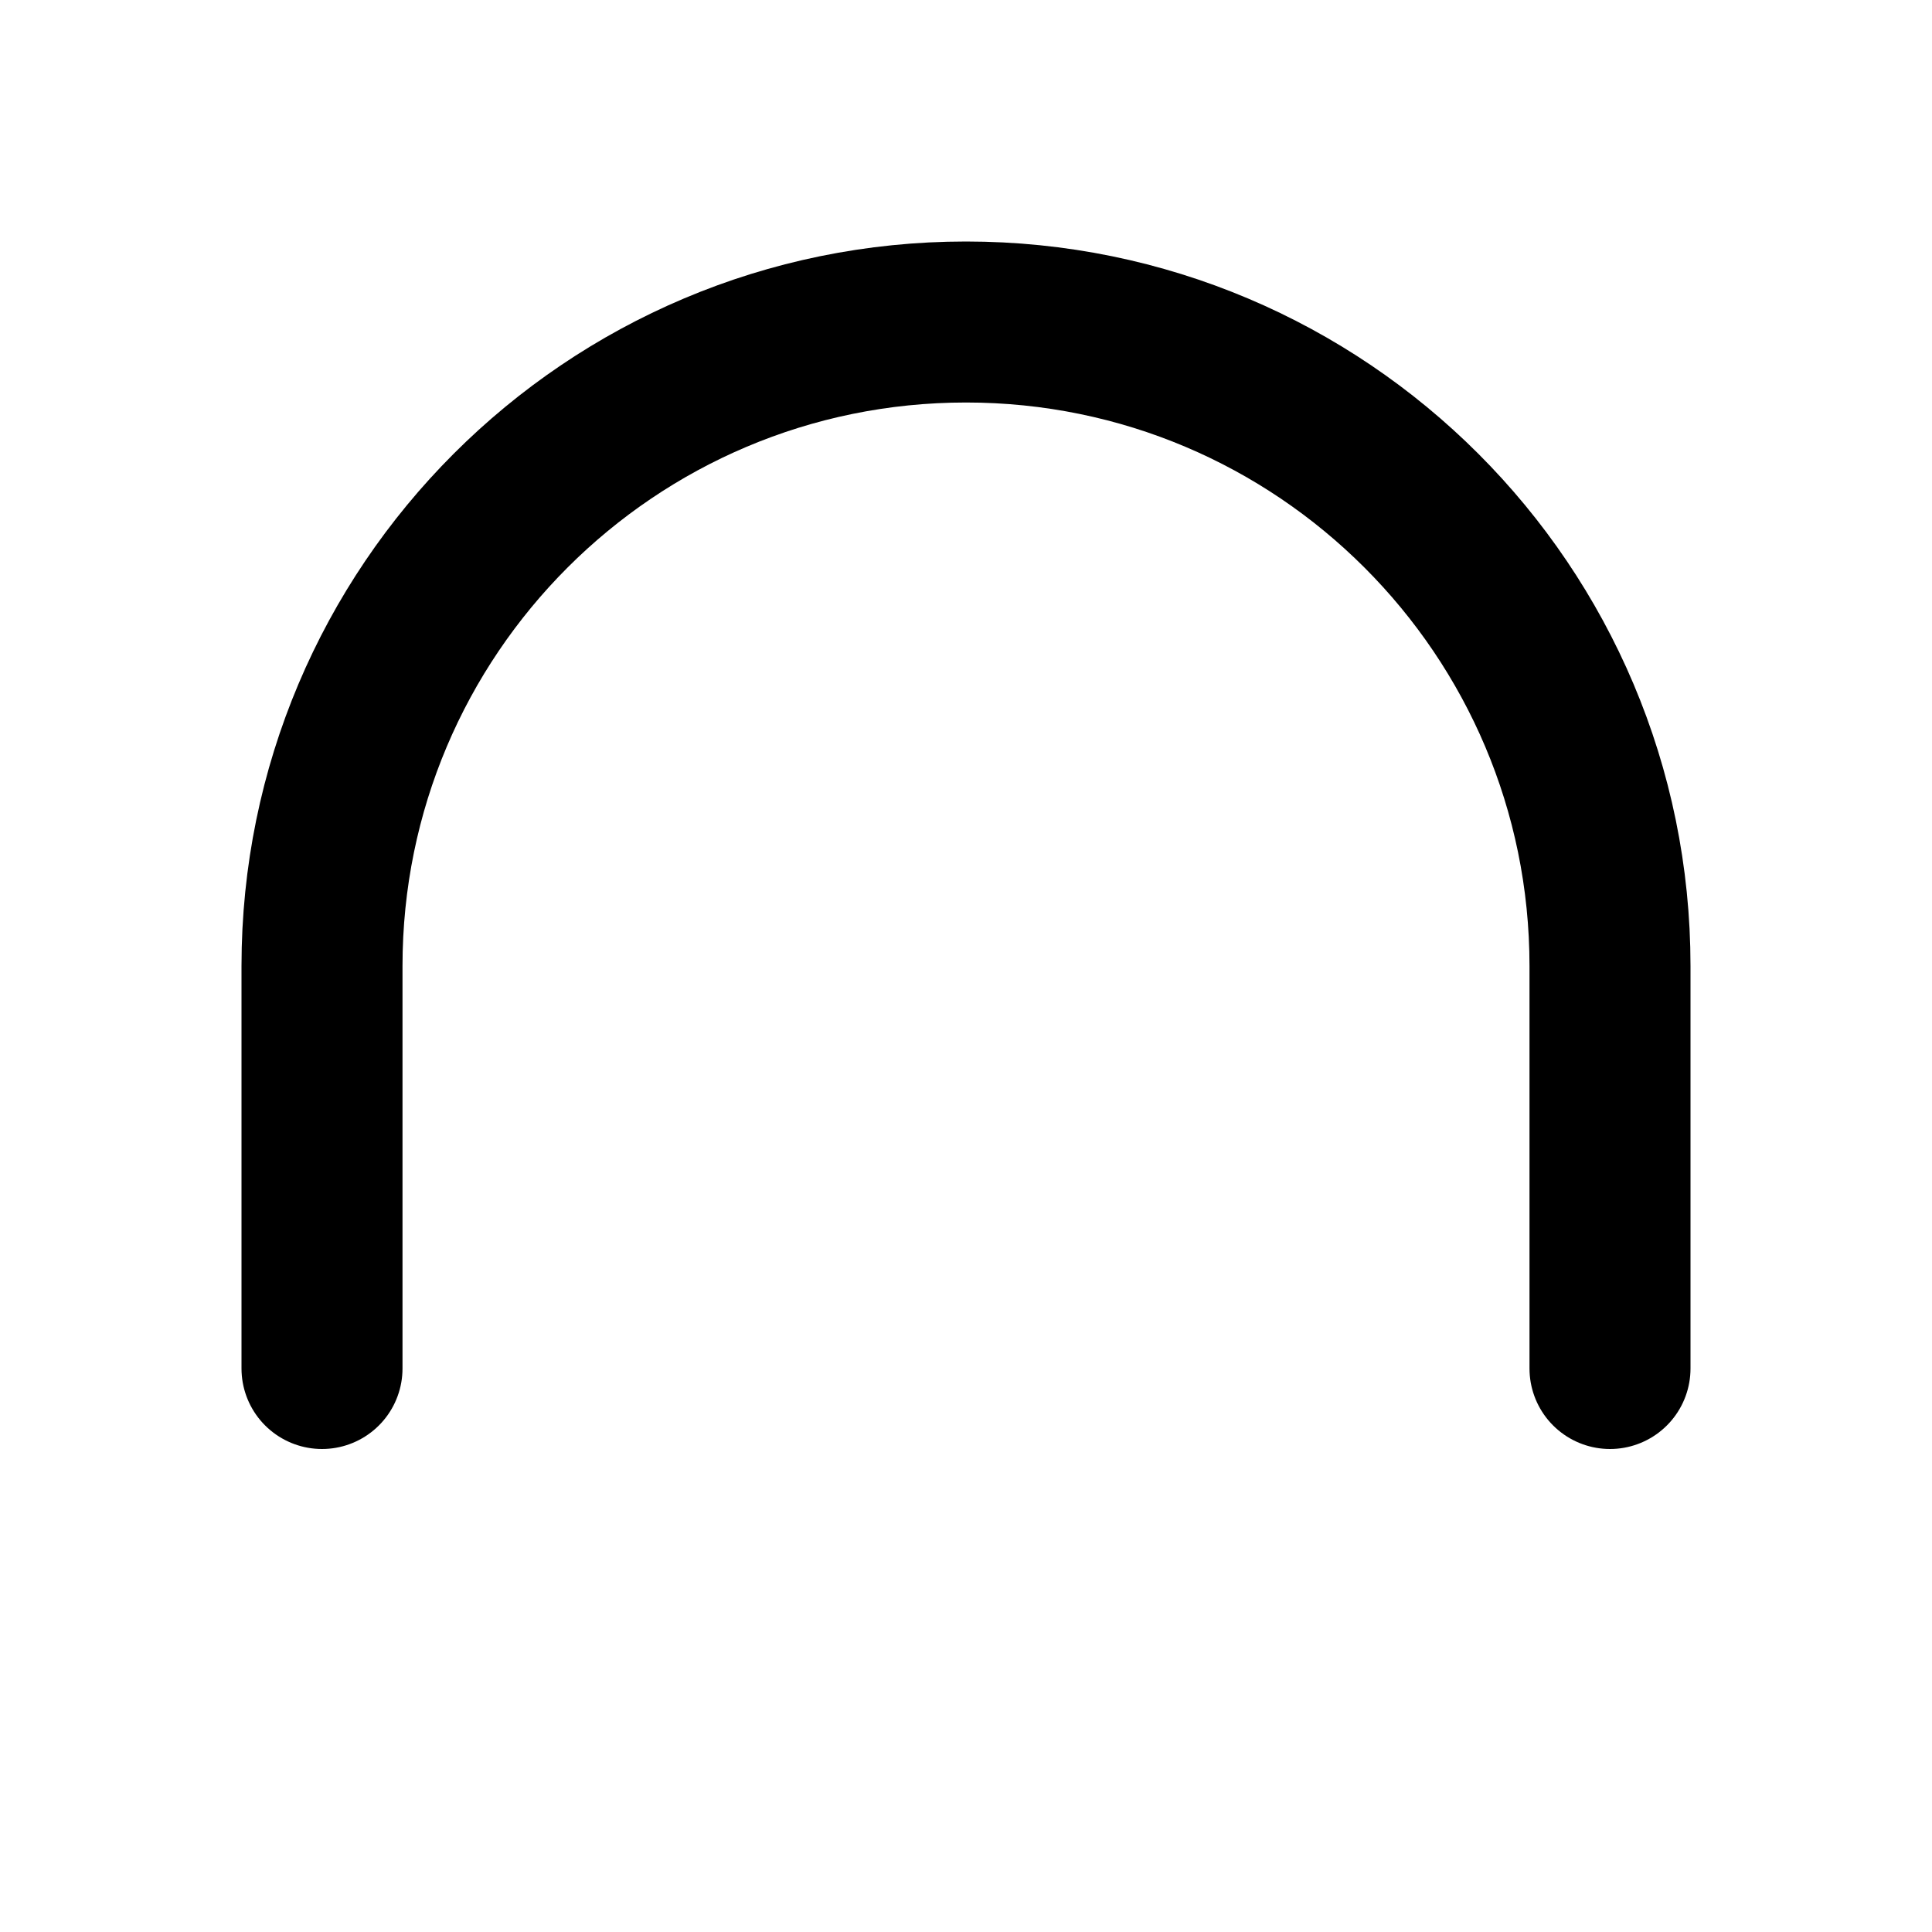 <svg viewBox="0 0 24 24" fill="none" xmlns="http://www.w3.org/2000/svg">
<path d="M4 17V12C4 7.582 7.582 4 12 4V4C16.418 4 20 7.582 20 12V17" stroke="currentColor" stroke-width="2" stroke-linecap="round" stroke-linejoin="round"/>
<rect x="4" y="14" rx="2" stroke="currentColor" stroke-width="2"/>
<rect x="16" y="14" rx="2" stroke="currentColor" stroke-width="2"/>
</svg>
